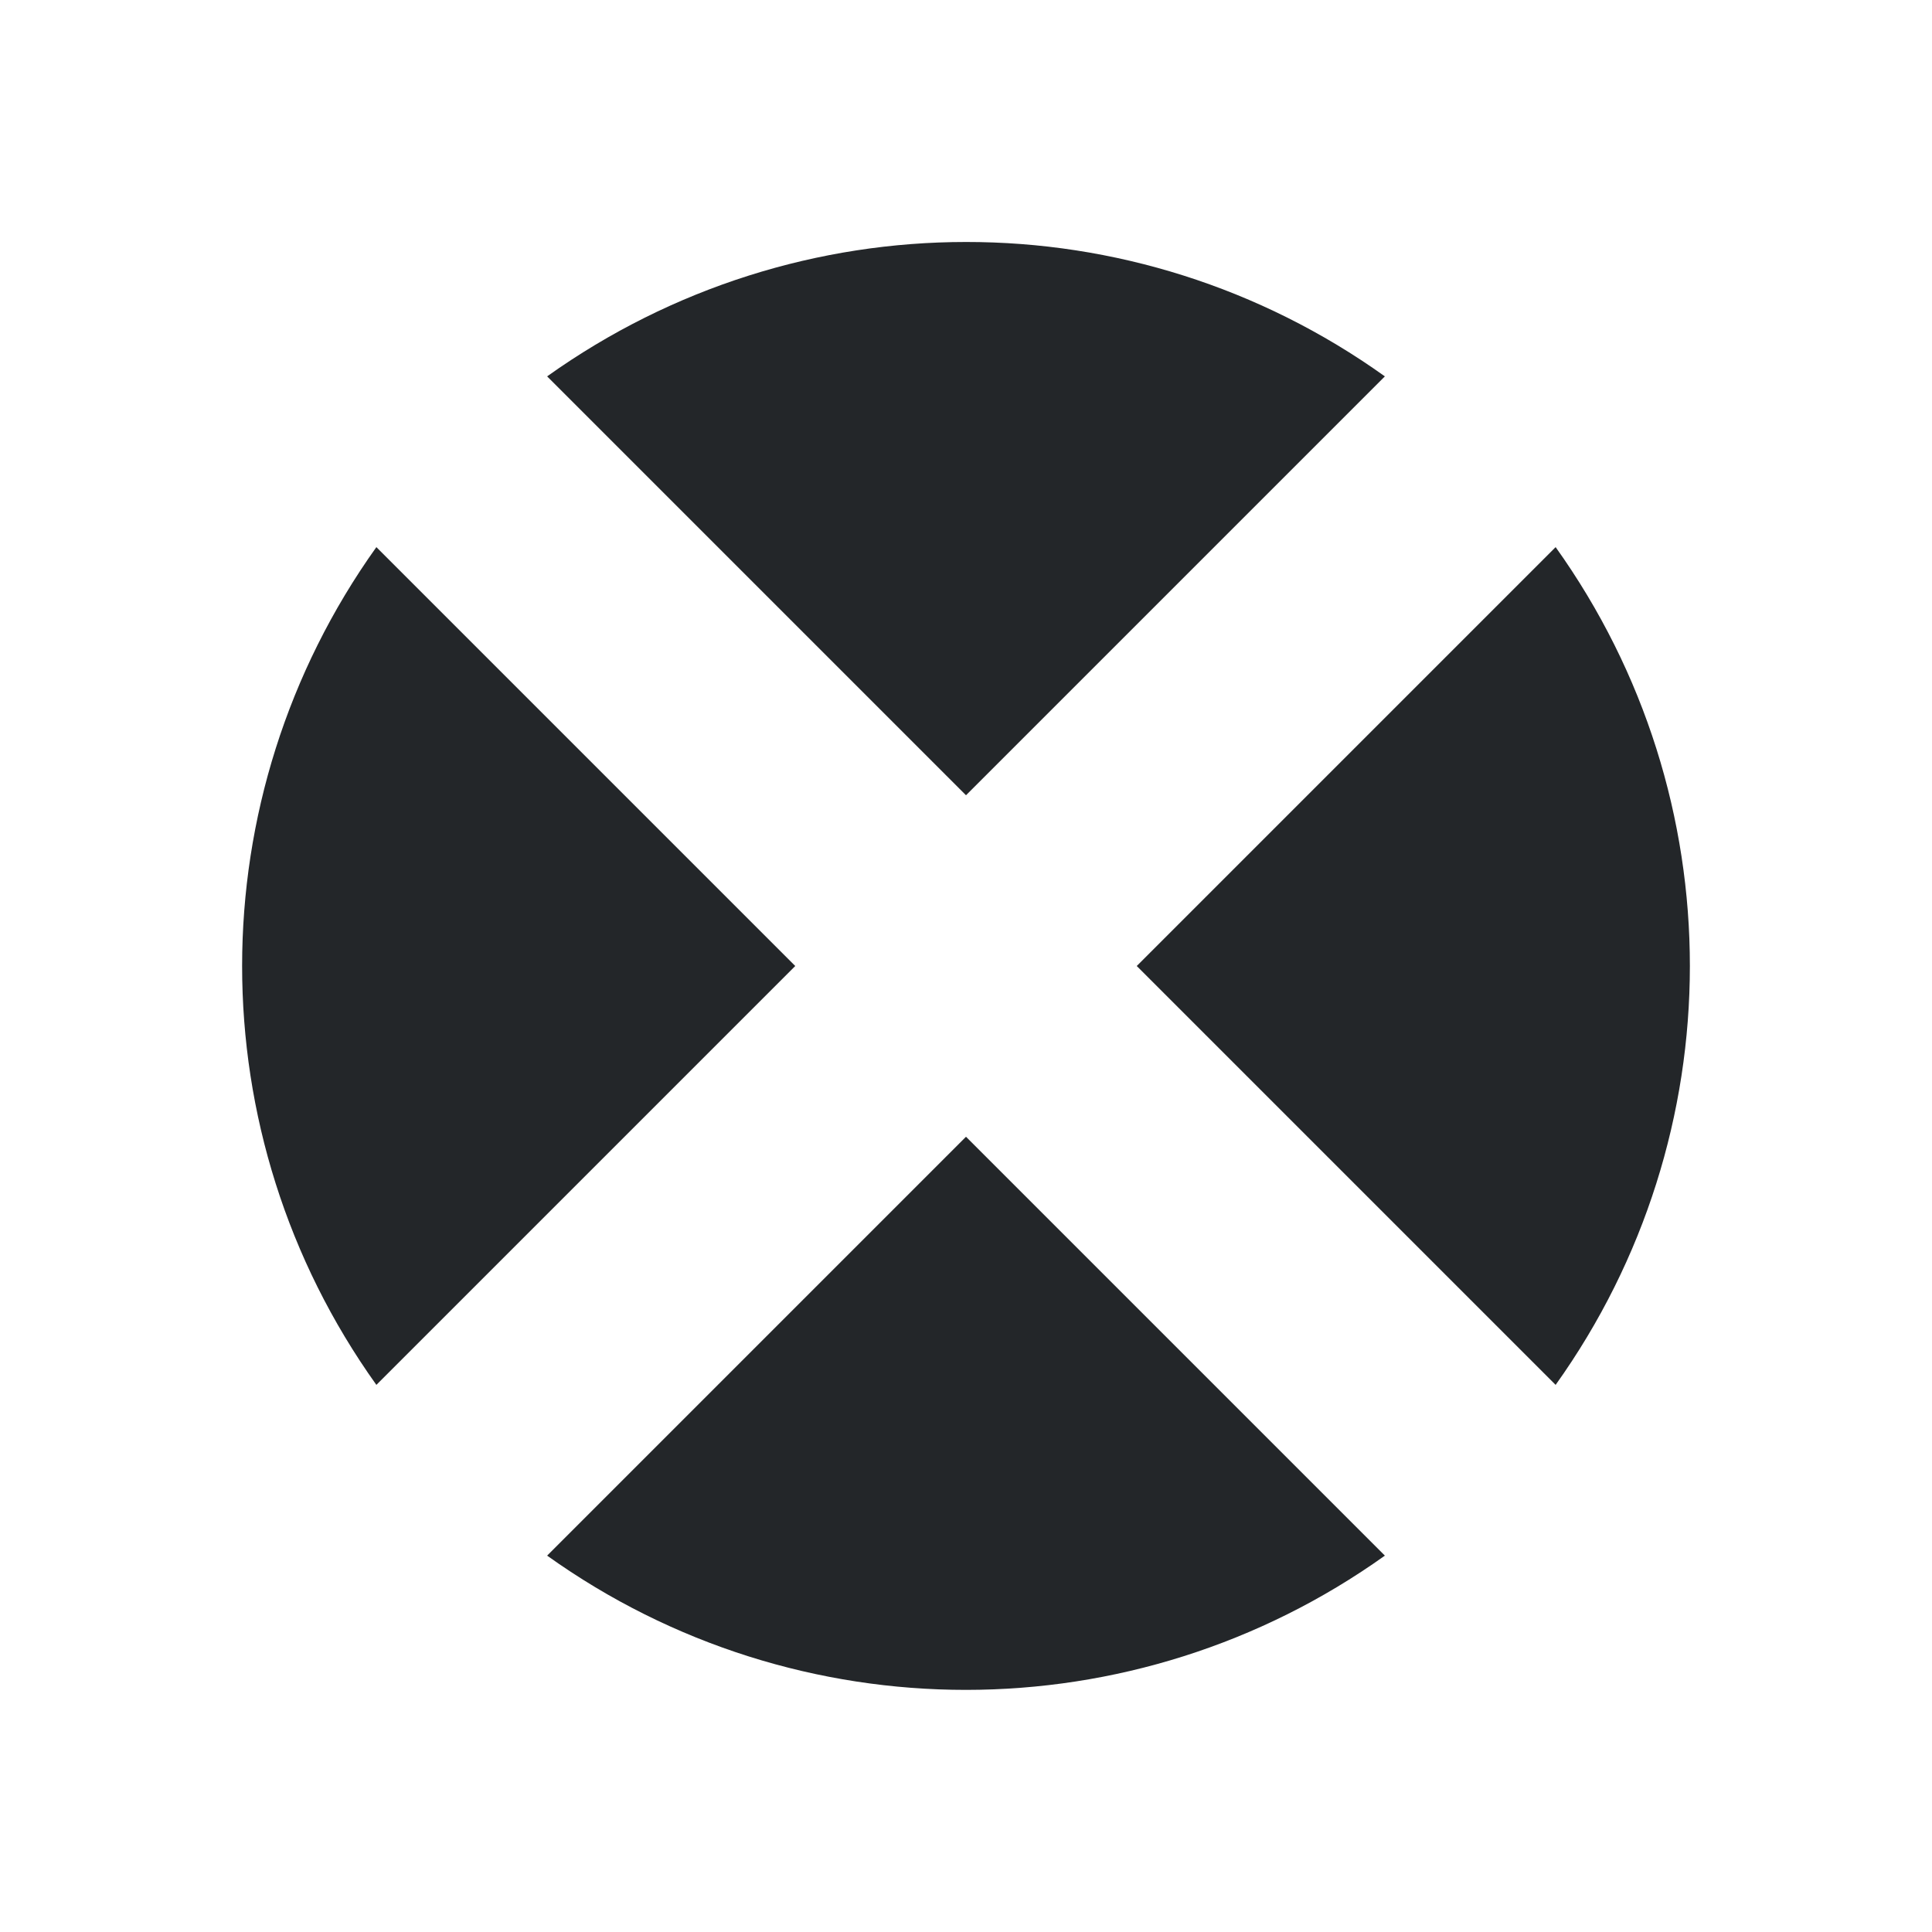 <svg viewBox="0 0 16 16" xmlns="http://www.w3.org/2000/svg">/&gt;<path d="m8 2.004c-1.216 0-2.431.373-3.469 1.113l3.469 3.469 3.469-3.469c-1.038-.742-2.253-1.114-3.469-1.113zm-4.883 2.527c-1.481 2.074-1.484 4.861 0 6.938l3.469-3.469zm9.766 0-3.469 3.469 3.469 3.469c1.481-2.074 1.484-4.861 0-6.938zm-4.883 4.883-3.469 3.469c2.076 1.484 4.863 1.481 6.938 0z" fill="#232629"/></svg>